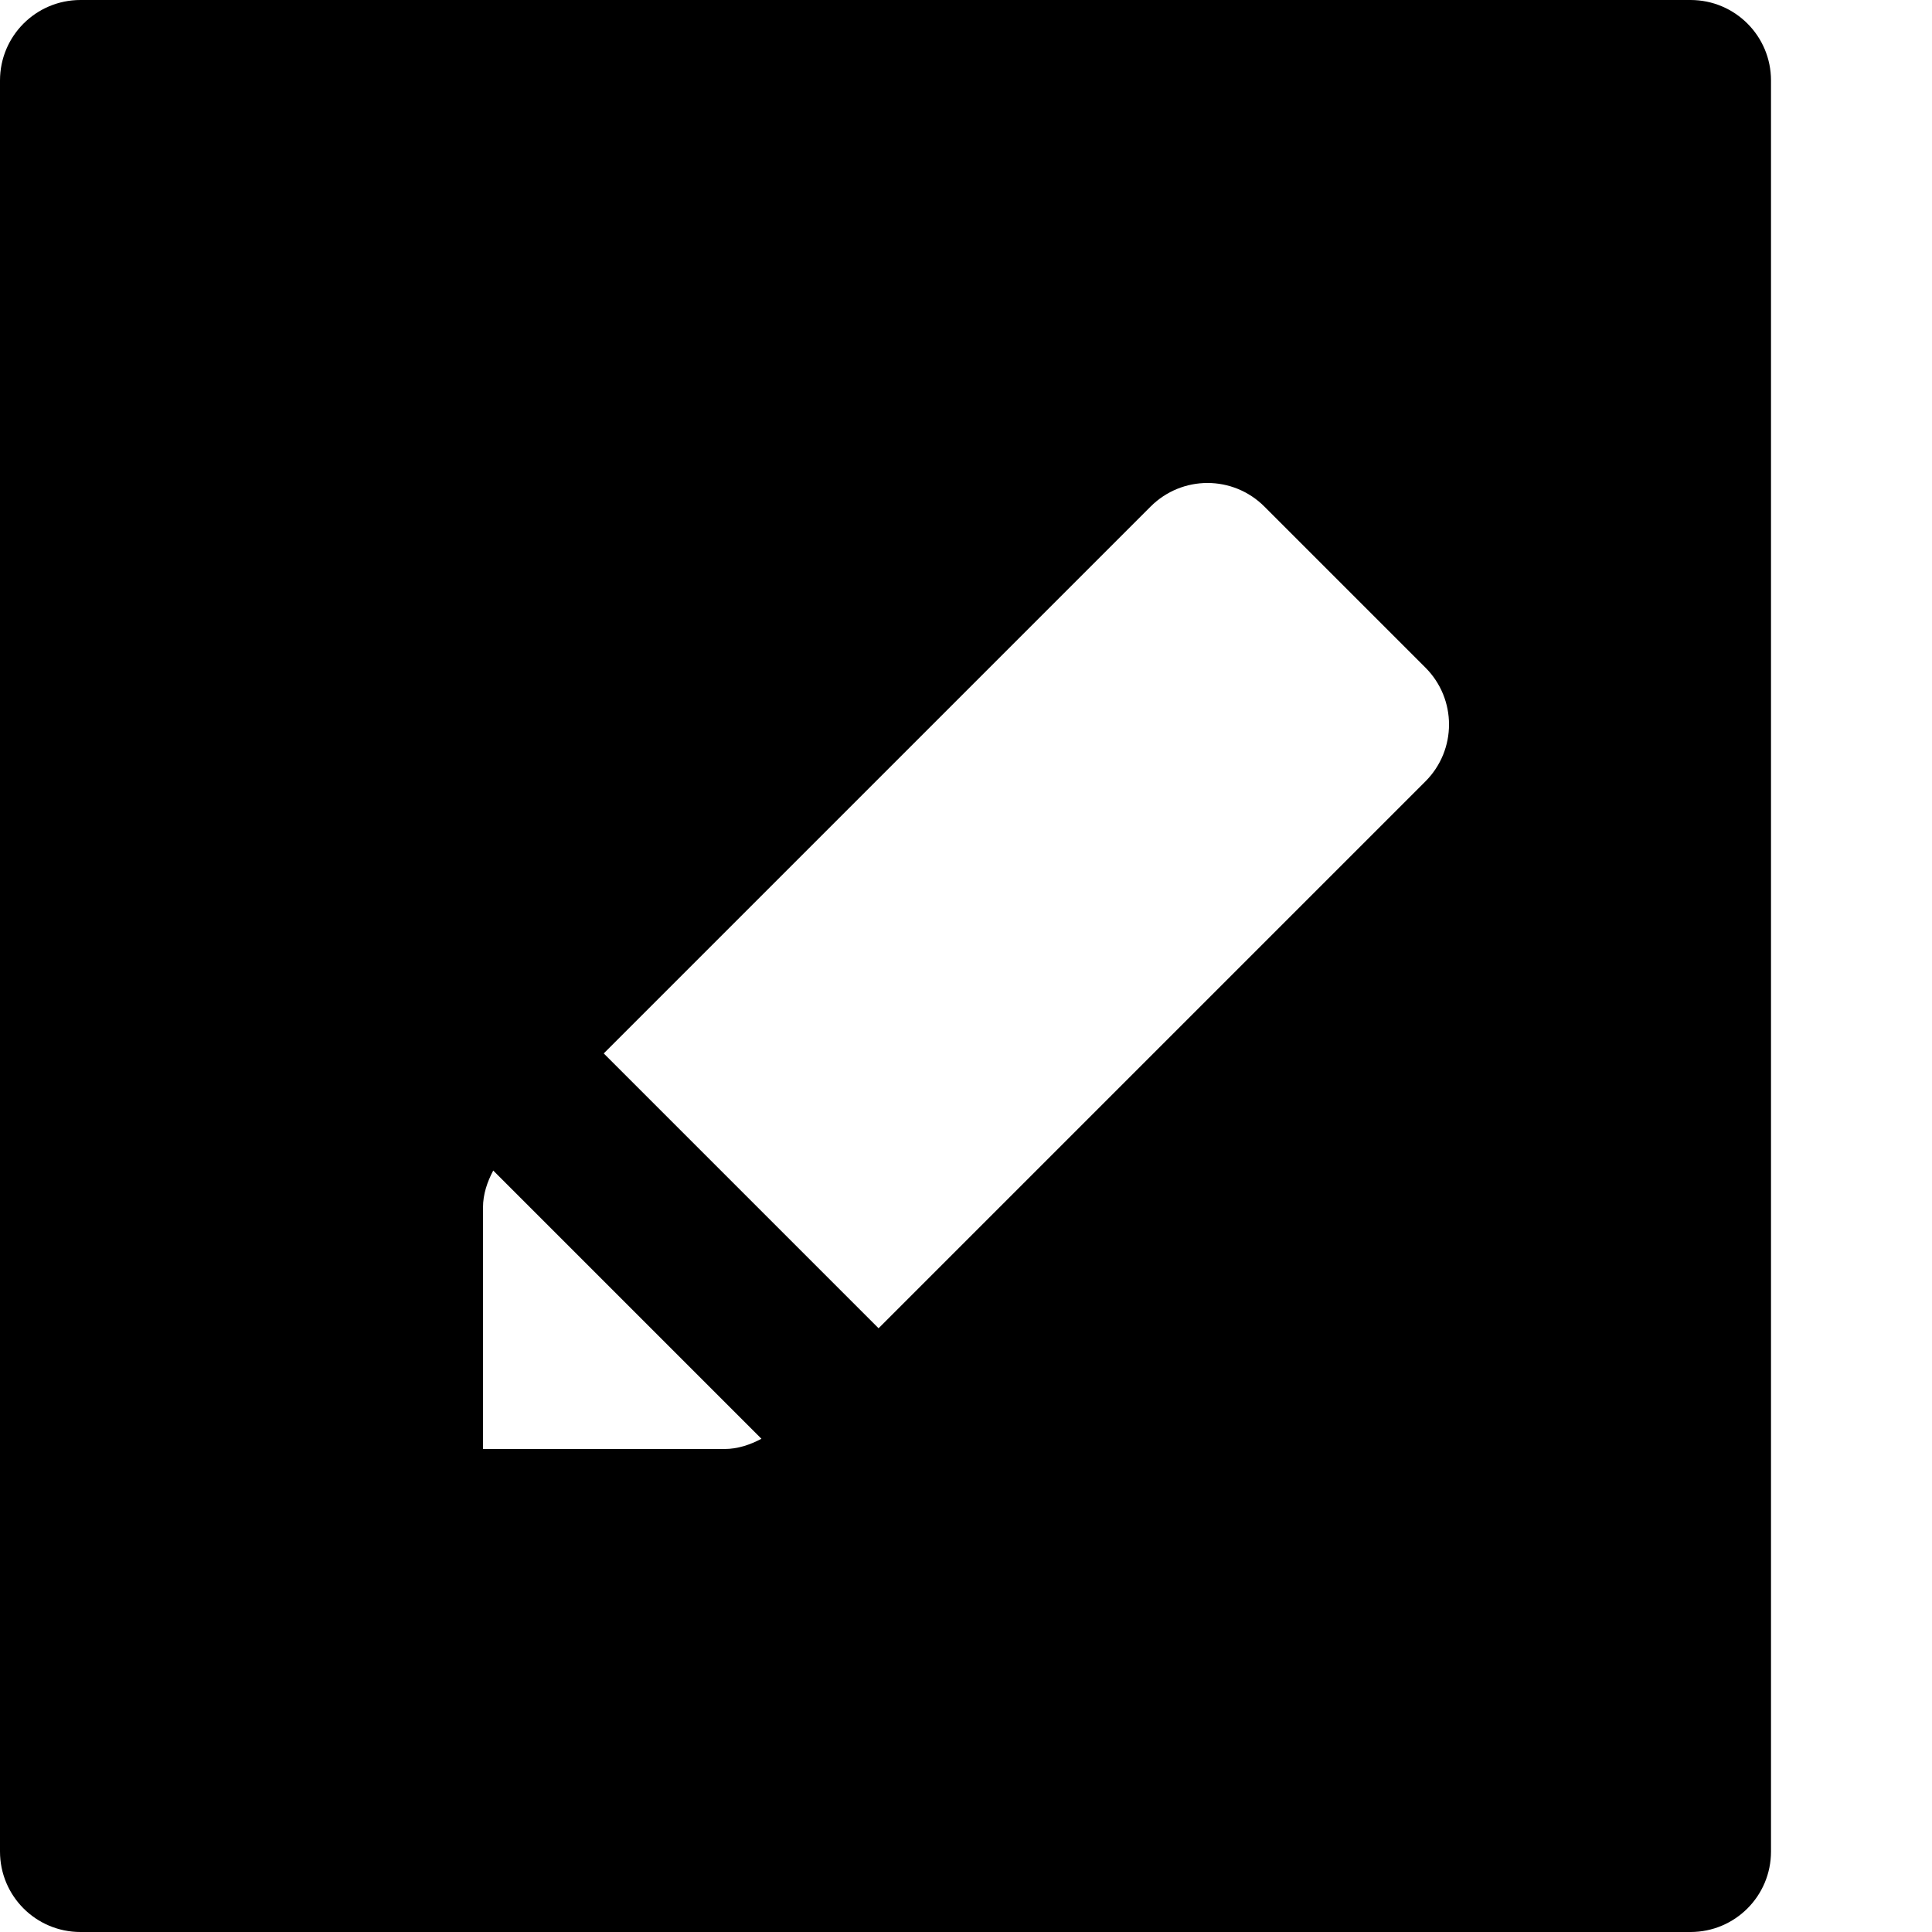 <svg id="nc_icon" xmlns="http://www.w3.org/2000/svg" xmlns:xlink="http://www.w3.org/1999/xlink" x="0px" y="0px" viewBox="0 0 24 24" ><g class="nc-icon-wrapper" fill="currentColor"><path fill="currentColor" d="M21,0H1C0.447,0,0,0.447,0,1v22c0,0.553,0.447,1,1,1h20c0.553,0,1-0.447,1-1V1C22,0.447,21.553,0,21,0z M9,18H6v-3c0-0.164,0.052-0.317,0.127-0.459l3.332,3.332C9.317,17.948,9.164,18,9,18z M17.707,9.707L10.914,16.5L7.5,13.086 l6.793-6.793c0.391-0.391,1.023-0.391,1.414,0l2,2C18.098,8.684,18.098,9.316,17.707,9.707z"></path></g></svg>